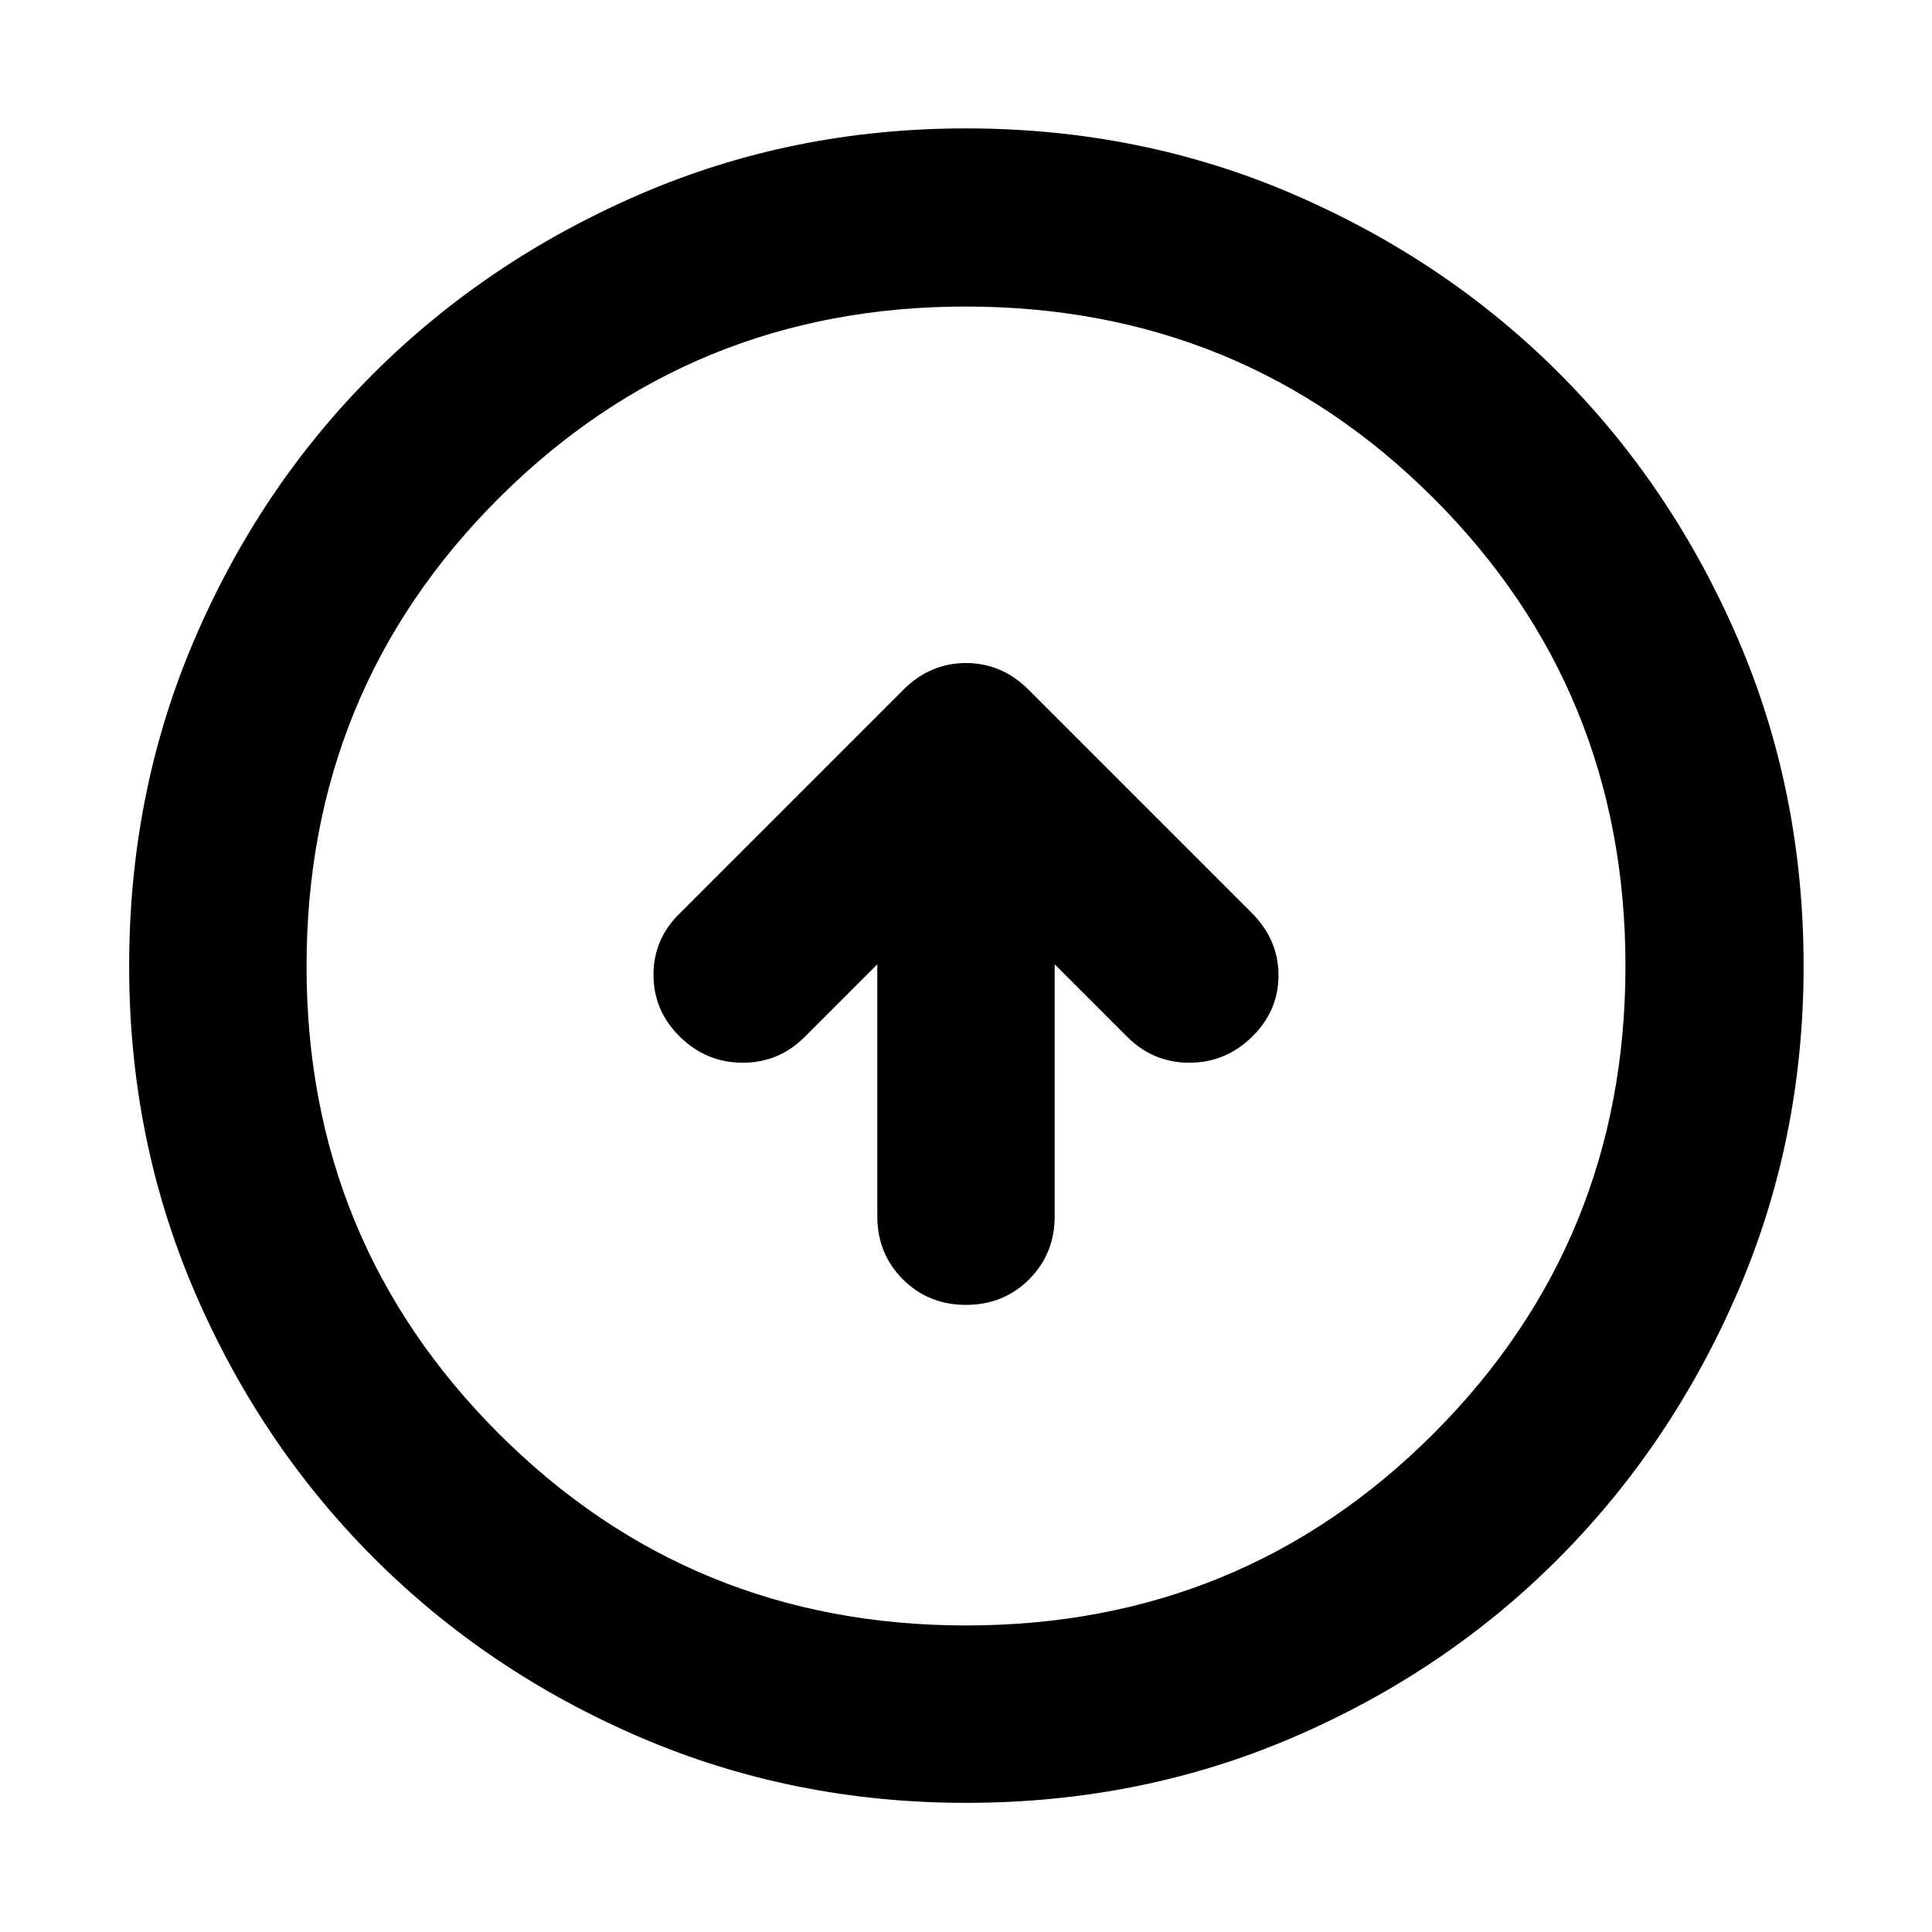 <svg xmlns="http://www.w3.org/2000/svg" height="40" viewBox="0 -960 960 960" width="40"><path d="M435.93-480.84v125.16q0 18.67 12.7 31.37t31.37 12.7q18.67 0 31.37-12.7t12.7-31.37v-125.16l36.03 36.03q12.87 12.87 30.87 12.87t31.15-12.87q13.16-12.87 13.16-30.59t-13.44-31.15L510.87-617.52q-13.24-13.02-30.89-13.02t-30.85 13.02L338.16-506.55q-13.44 12.87-13.44 30.87t13.16 30.87q13.15 12.87 31.15 12.87t30.87-12.87l36.03-36.03Zm44.12 416.67q-86.15 0-161.97-32.59-75.82-32.58-132.28-89.04-56.46-56.46-89.04-132.23-32.59-75.76-32.59-161.92 0-86.82 32.59-162.64 32.58-75.82 88.98-131.96 56.4-56.15 132.2-88.9 75.79-32.75 161.98-32.75 86.85 0 162.71 32.72 75.87 32.72 131.98 88.82 56.12 56.1 88.86 131.93Q896.2-566.9 896.2-480q0 86.21-32.75 162.02-32.75 75.81-88.9 132.23-56.14 56.41-131.91 88.99-75.77 32.59-162.59 32.59Zm-.05-88.15q137.07 0 232.38-95.4 95.3-95.4 95.3-232.28 0-137.07-95.3-232.38-95.31-95.3-232.57-95.3-136.59 0-232.04 95.3-95.45 95.31-95.45 232.57 0 136.59 95.4 232.04 95.4 95.45 232.28 95.45ZM480-480Z"/></svg>